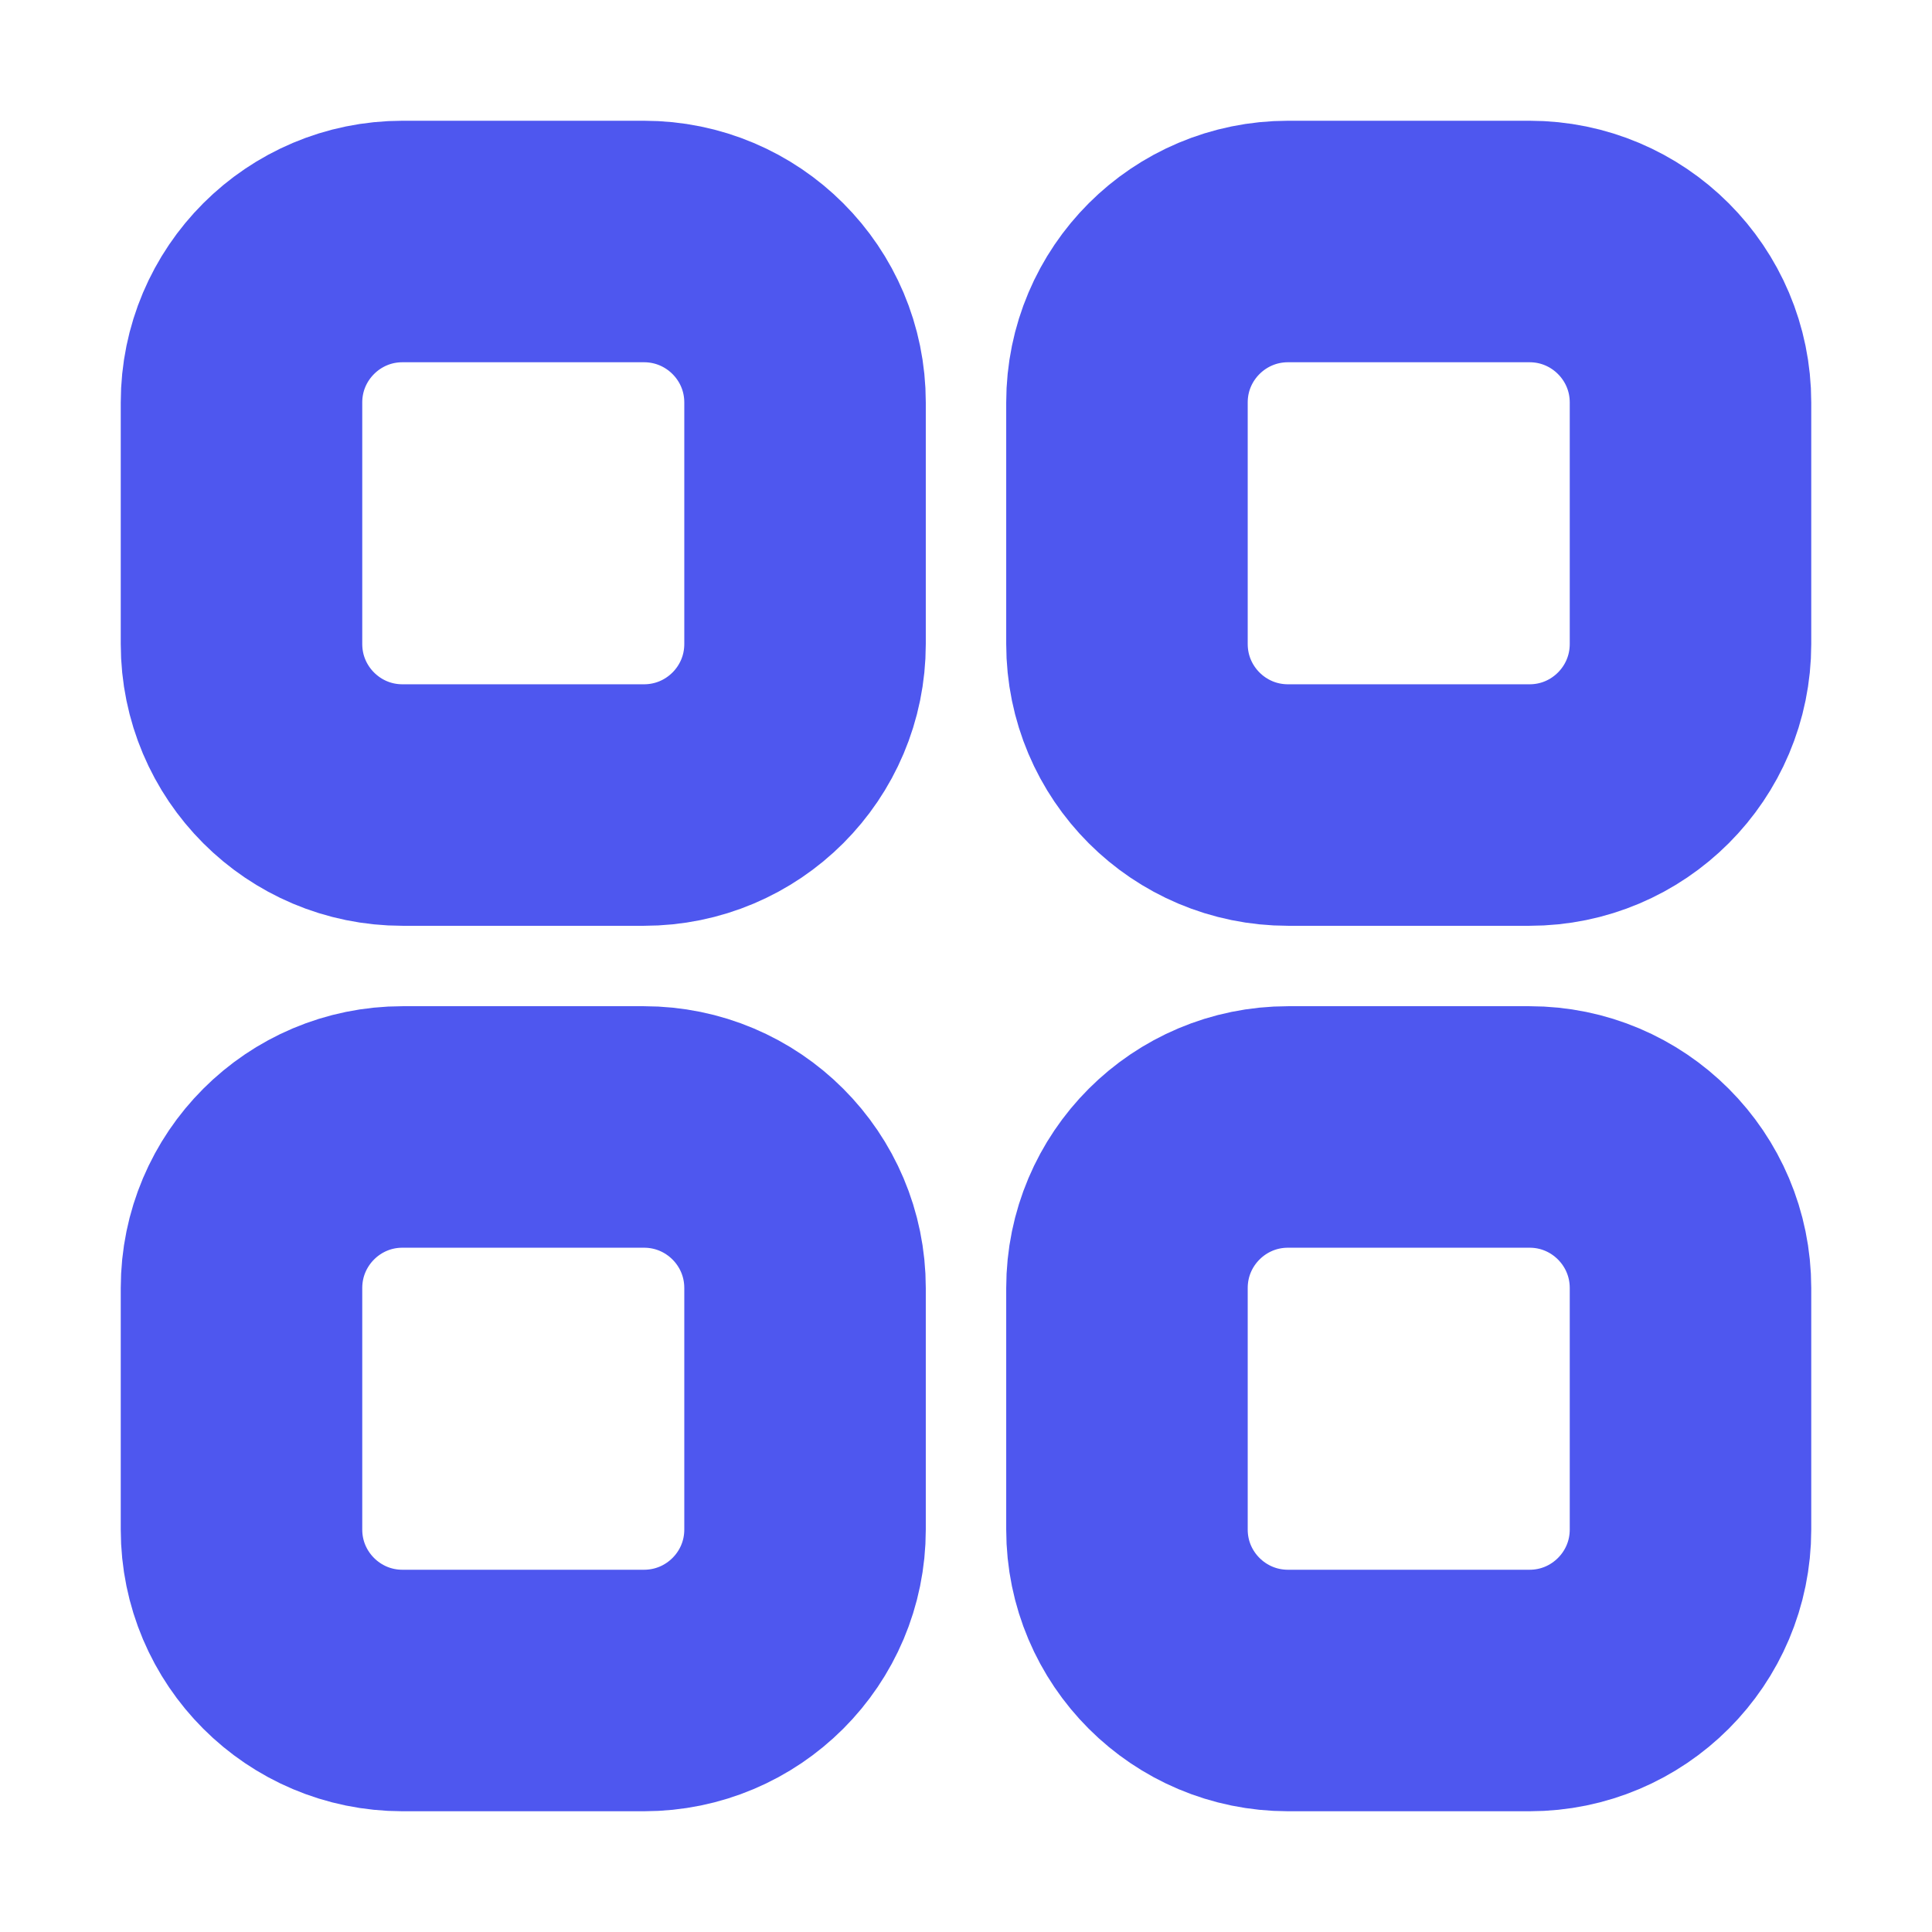 <svg width="16" height="16" viewBox="0 0 16 16" fill="none" xmlns="http://www.w3.org/2000/svg">
<path d="M5.333 2H3.333C2.597 2 2 2.597 2 3.333V5.333C2 6.07 2.597 6.667 3.333 6.667H5.333C6.07 6.667 6.667 6.07 6.667 5.333V3.333C6.667 2.597 6.07 2 5.333 2Z" stroke="#4E57EF" stroke-width="2"/>
<path d="M12.667 2H10.667C9.93 2 9.333 2.597 9.333 3.333V5.333C9.333 6.07 9.93 6.667 10.667 6.667H12.667C13.403 6.667 14 6.07 14 5.333V3.333C14 2.597 13.403 2 12.667 2Z" stroke="#4E57EF" stroke-width="2"/>
<path d="M5.333 9.333H3.333C2.597 9.333 2 9.93 2 10.667V12.667C2 13.403 2.597 14 3.333 14H5.333C6.07 14 6.667 13.403 6.667 12.667V10.667C6.667 9.93 6.07 9.333 5.333 9.333Z" stroke="#4E57EF" stroke-width="2"/>
<path d="M12.667 9.333H10.667C9.93 9.333 9.333 9.93 9.333 10.667V12.667C9.333 13.403 9.93 14 10.667 14H12.667C13.403 14 14 13.403 14 12.667V10.667C14 9.93 13.403 9.333 12.667 9.333Z" stroke="#4E57EF" stroke-width="2"/>
</svg>
